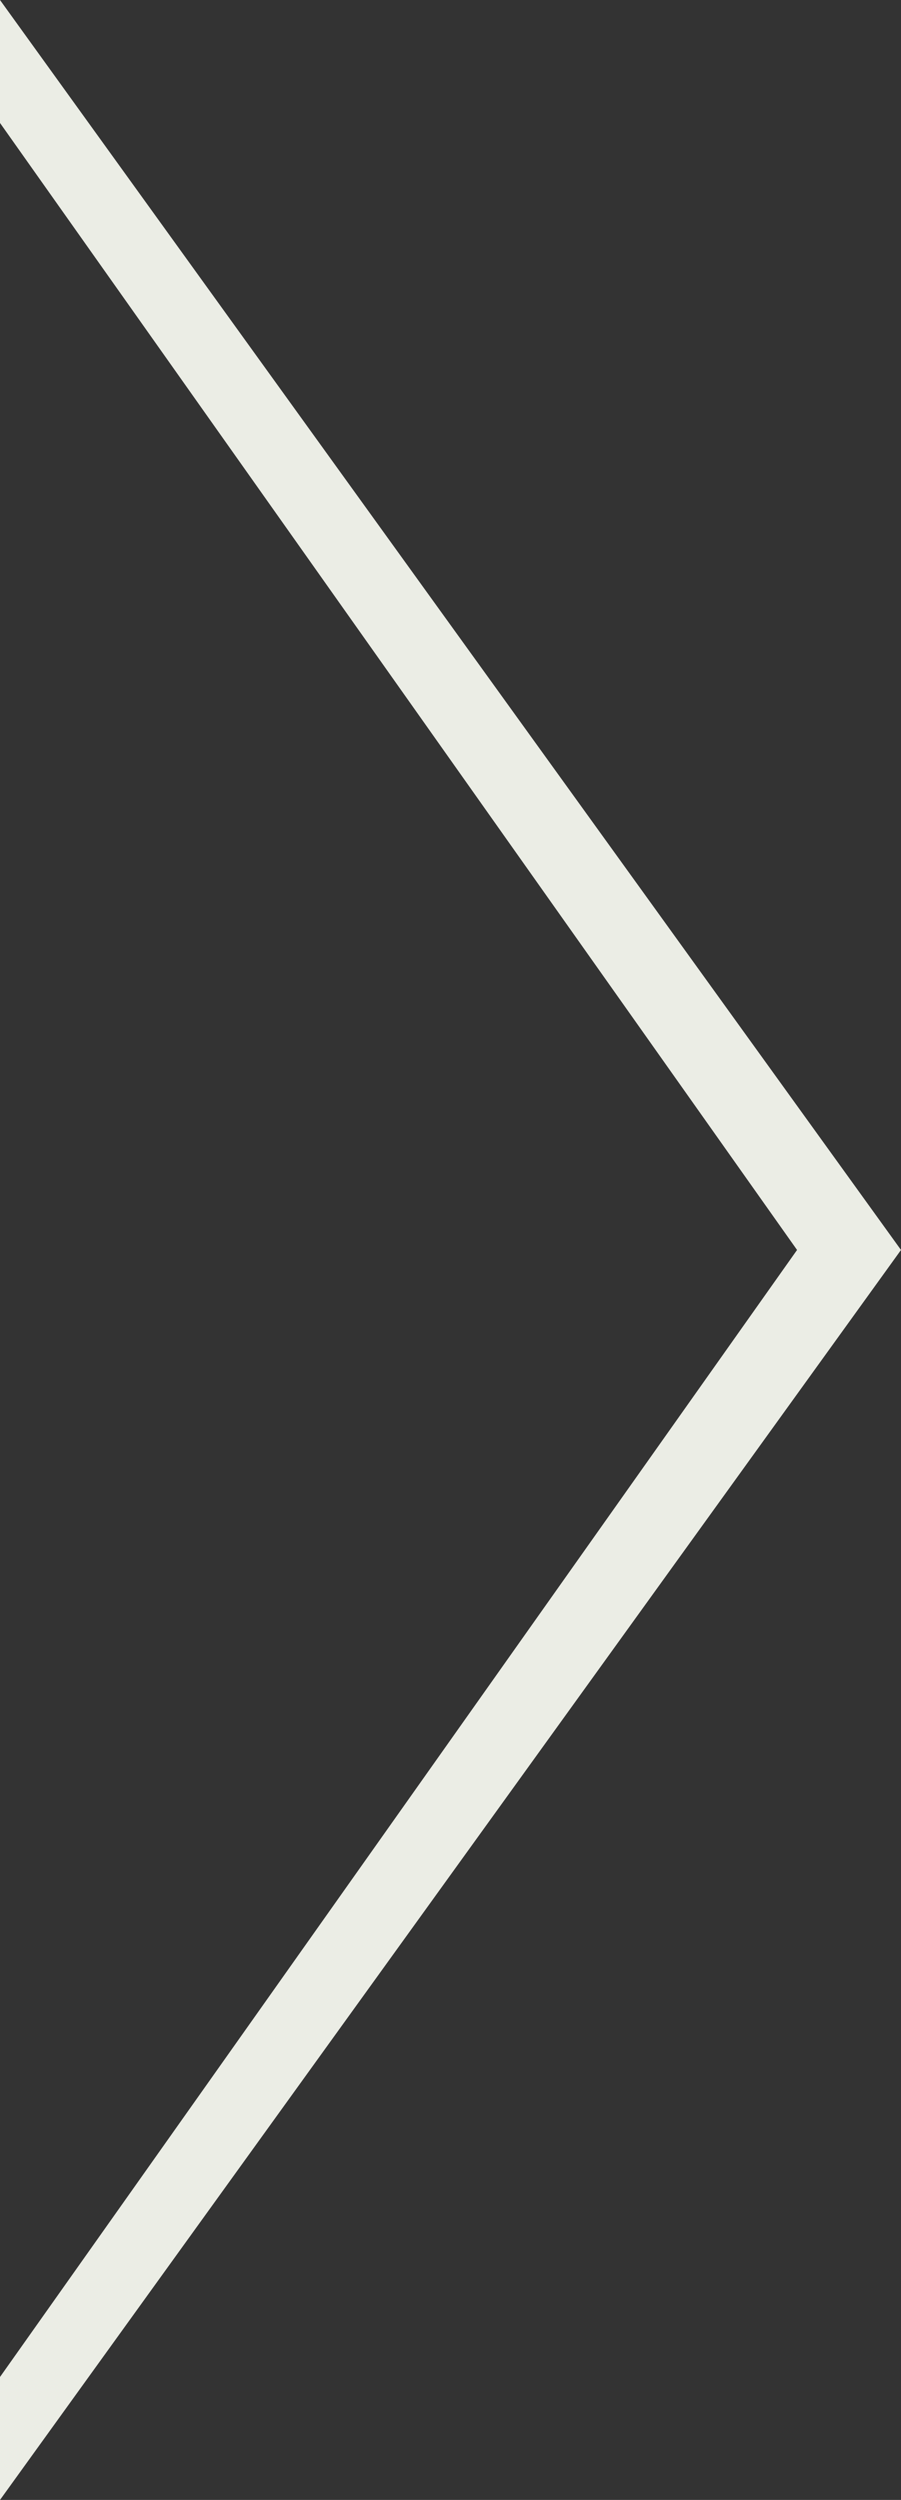 <svg width="22" height="61" viewBox="0 0 22 61" fill="none" xmlns="http://www.w3.org/2000/svg">
<rect x="0" y="0" width="22" height="61" fill="#333333" stroke="none"/>
<path d="M22 30.5L-1.90735e-06 61V58L19.462 30.5L-1.90735e-06 3V0L22 30.5Z" fill="#EBEDE5"/>
</svg>
